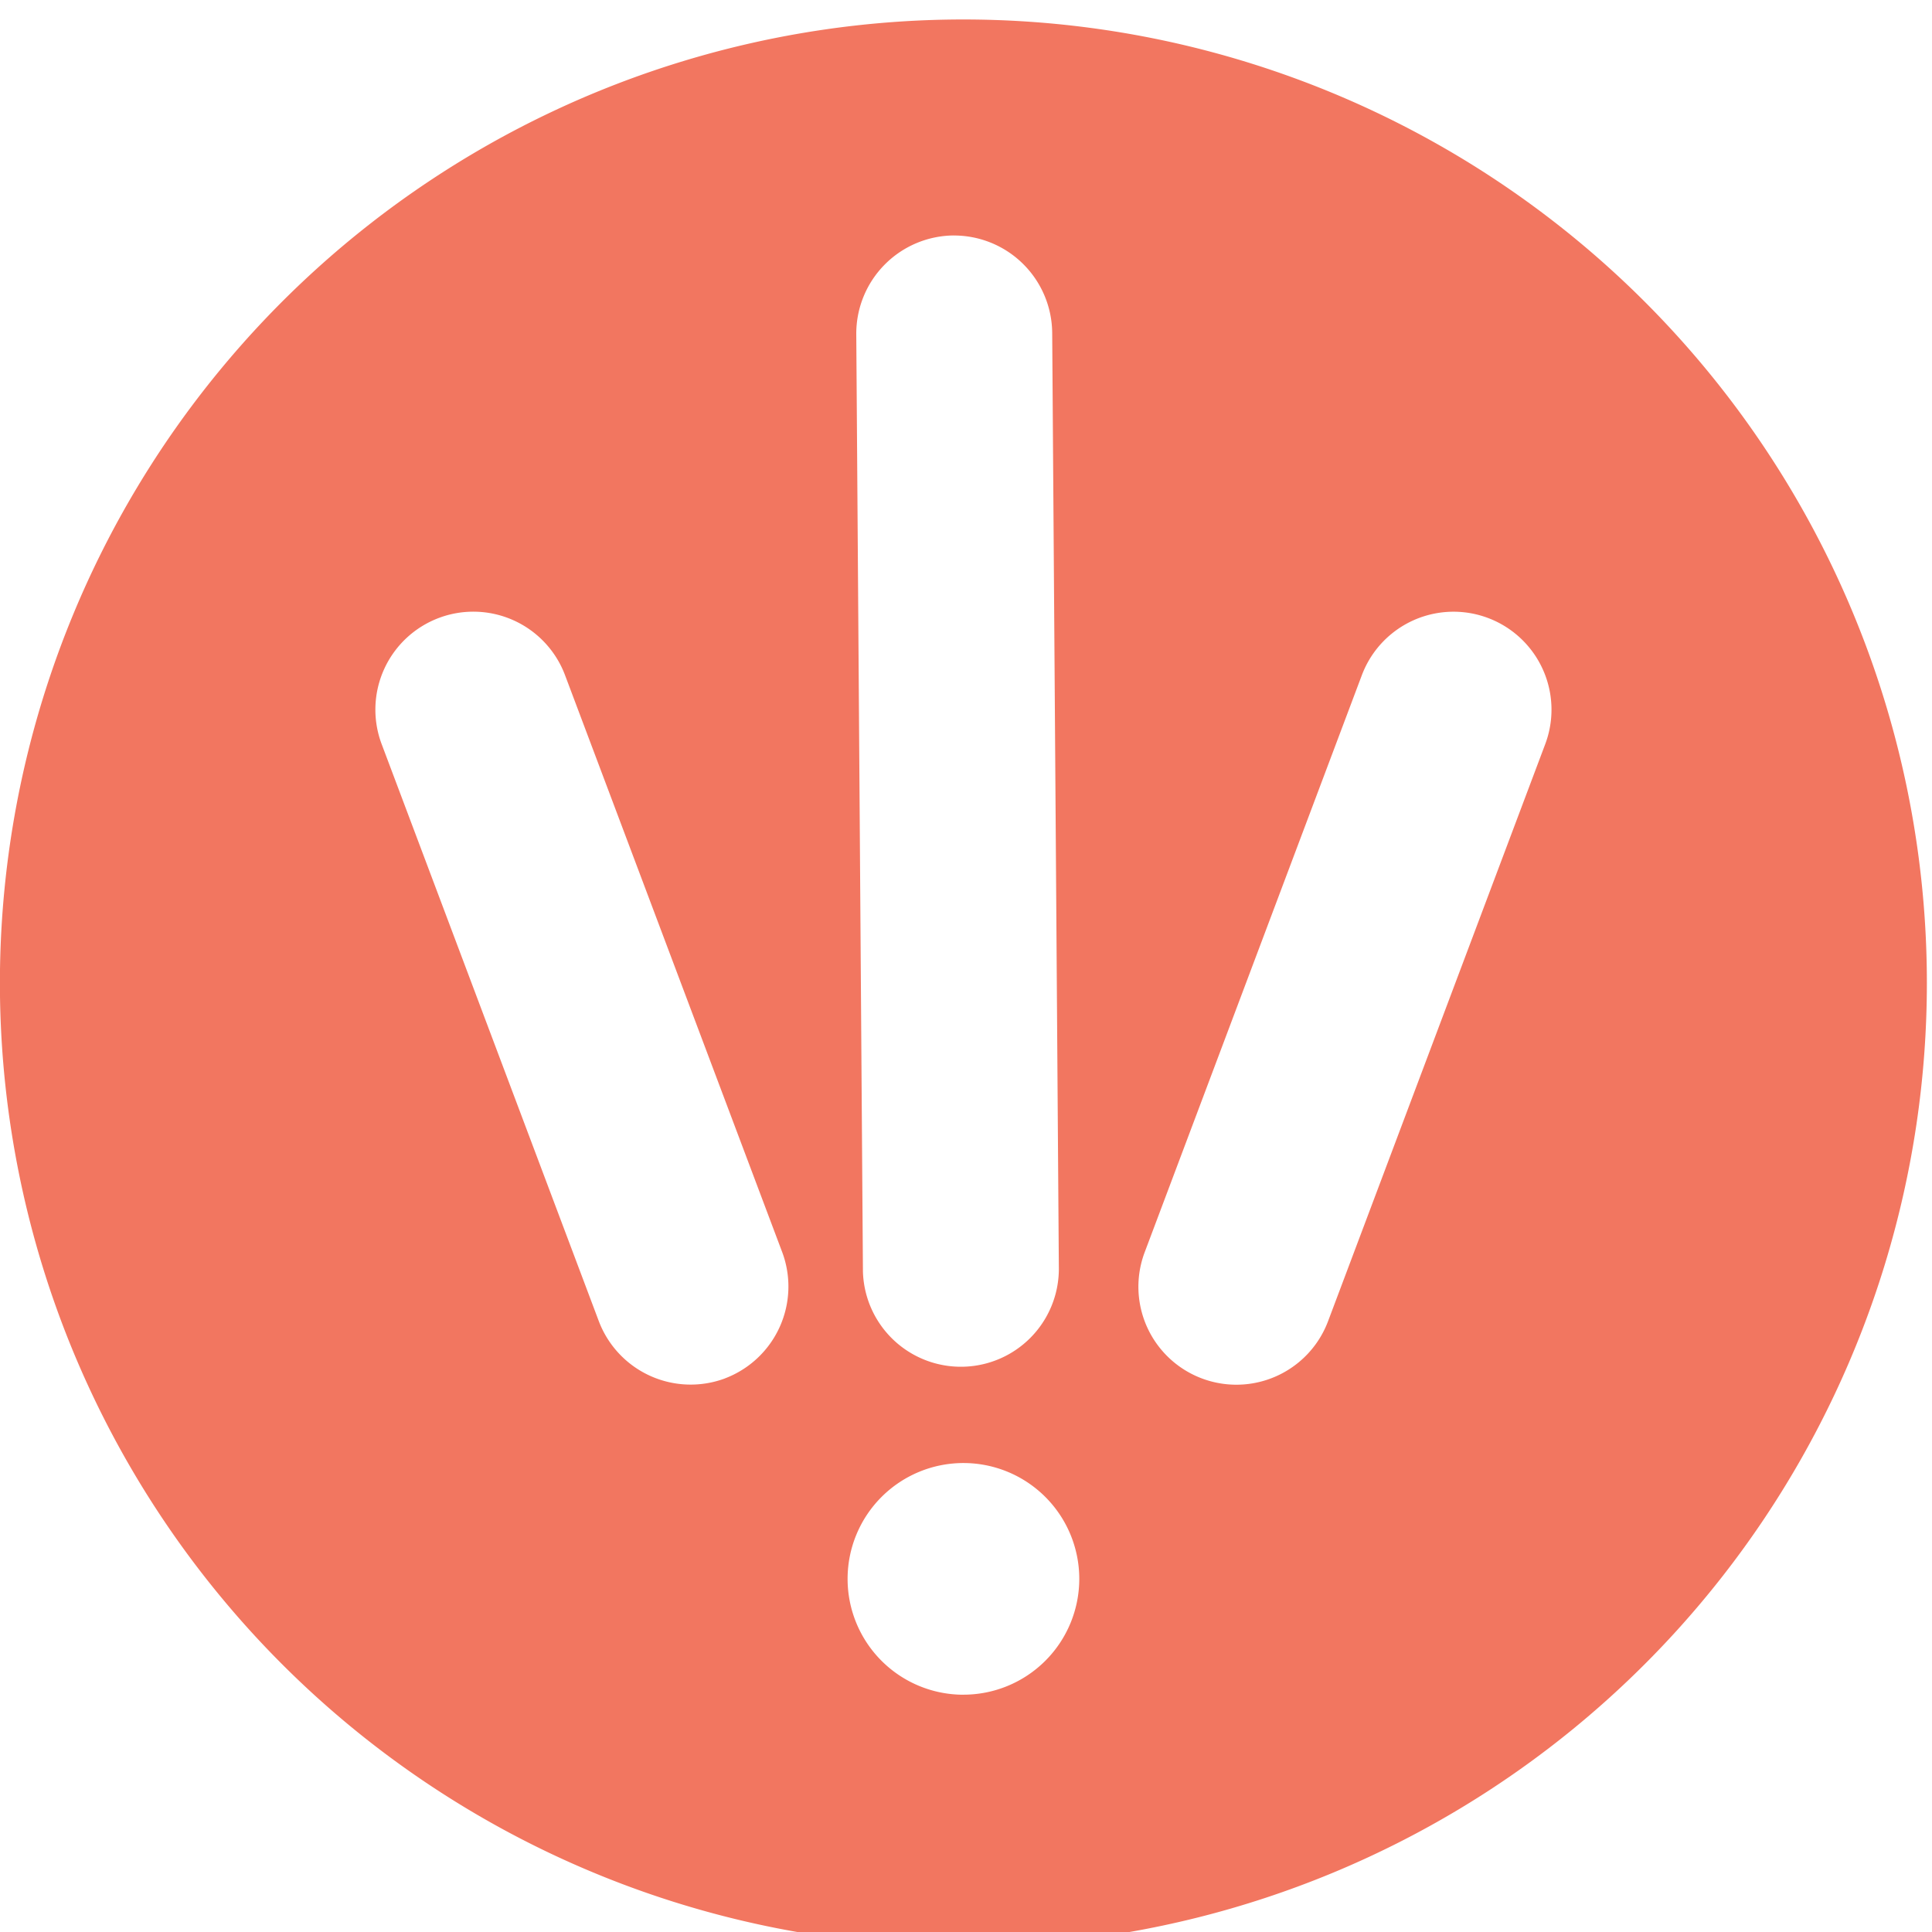 <svg xmlns="http://www.w3.org/2000/svg" xmlns:xlink="http://www.w3.org/1999/xlink" width="49" height="49" viewBox="0 0 49 49"><defs><clipPath id="clip-oceanx-business-intelligence"><rect width="49" height="49"></rect></clipPath></defs><g id="oceanx-business-intelligence" clip-path="url(#clip-oceanx-business-intelligence)"><path id="Trazado_780" data-name="Trazado 780" d="M1390.085,877.781a24.436,24.436,0,1,0,24.435,24.436A24.436,24.436,0,0,0,1390.085,877.781Zm-.258,5.479h0a2.491,2.491,0,0,1,2.509,2.459l.169,23.766a2.485,2.485,0,0,1-4.969.049l-.169-23.765A2.492,2.492,0,0,1,1389.827,883.259Zm-5.79,28.987a2.492,2.492,0,0,1-3.2-1.453l-5.508-14.636a2.484,2.484,0,0,1,4.652-1.746l5.509,14.636A2.492,2.492,0,0,1,1384.037,912.246Zm6.048,8.022a2.938,2.938,0,1,1,2.938-2.937A2.938,2.938,0,0,1,1390.085,920.268Zm14.756-24.11-5.508,14.636a2.484,2.484,0,1,1-4.652-1.746l5.508-14.636a2.484,2.484,0,0,1,4.652,1.746Z" transform="translate(-1365.65 -877.287)" fill="#f27660"></path></g></svg>